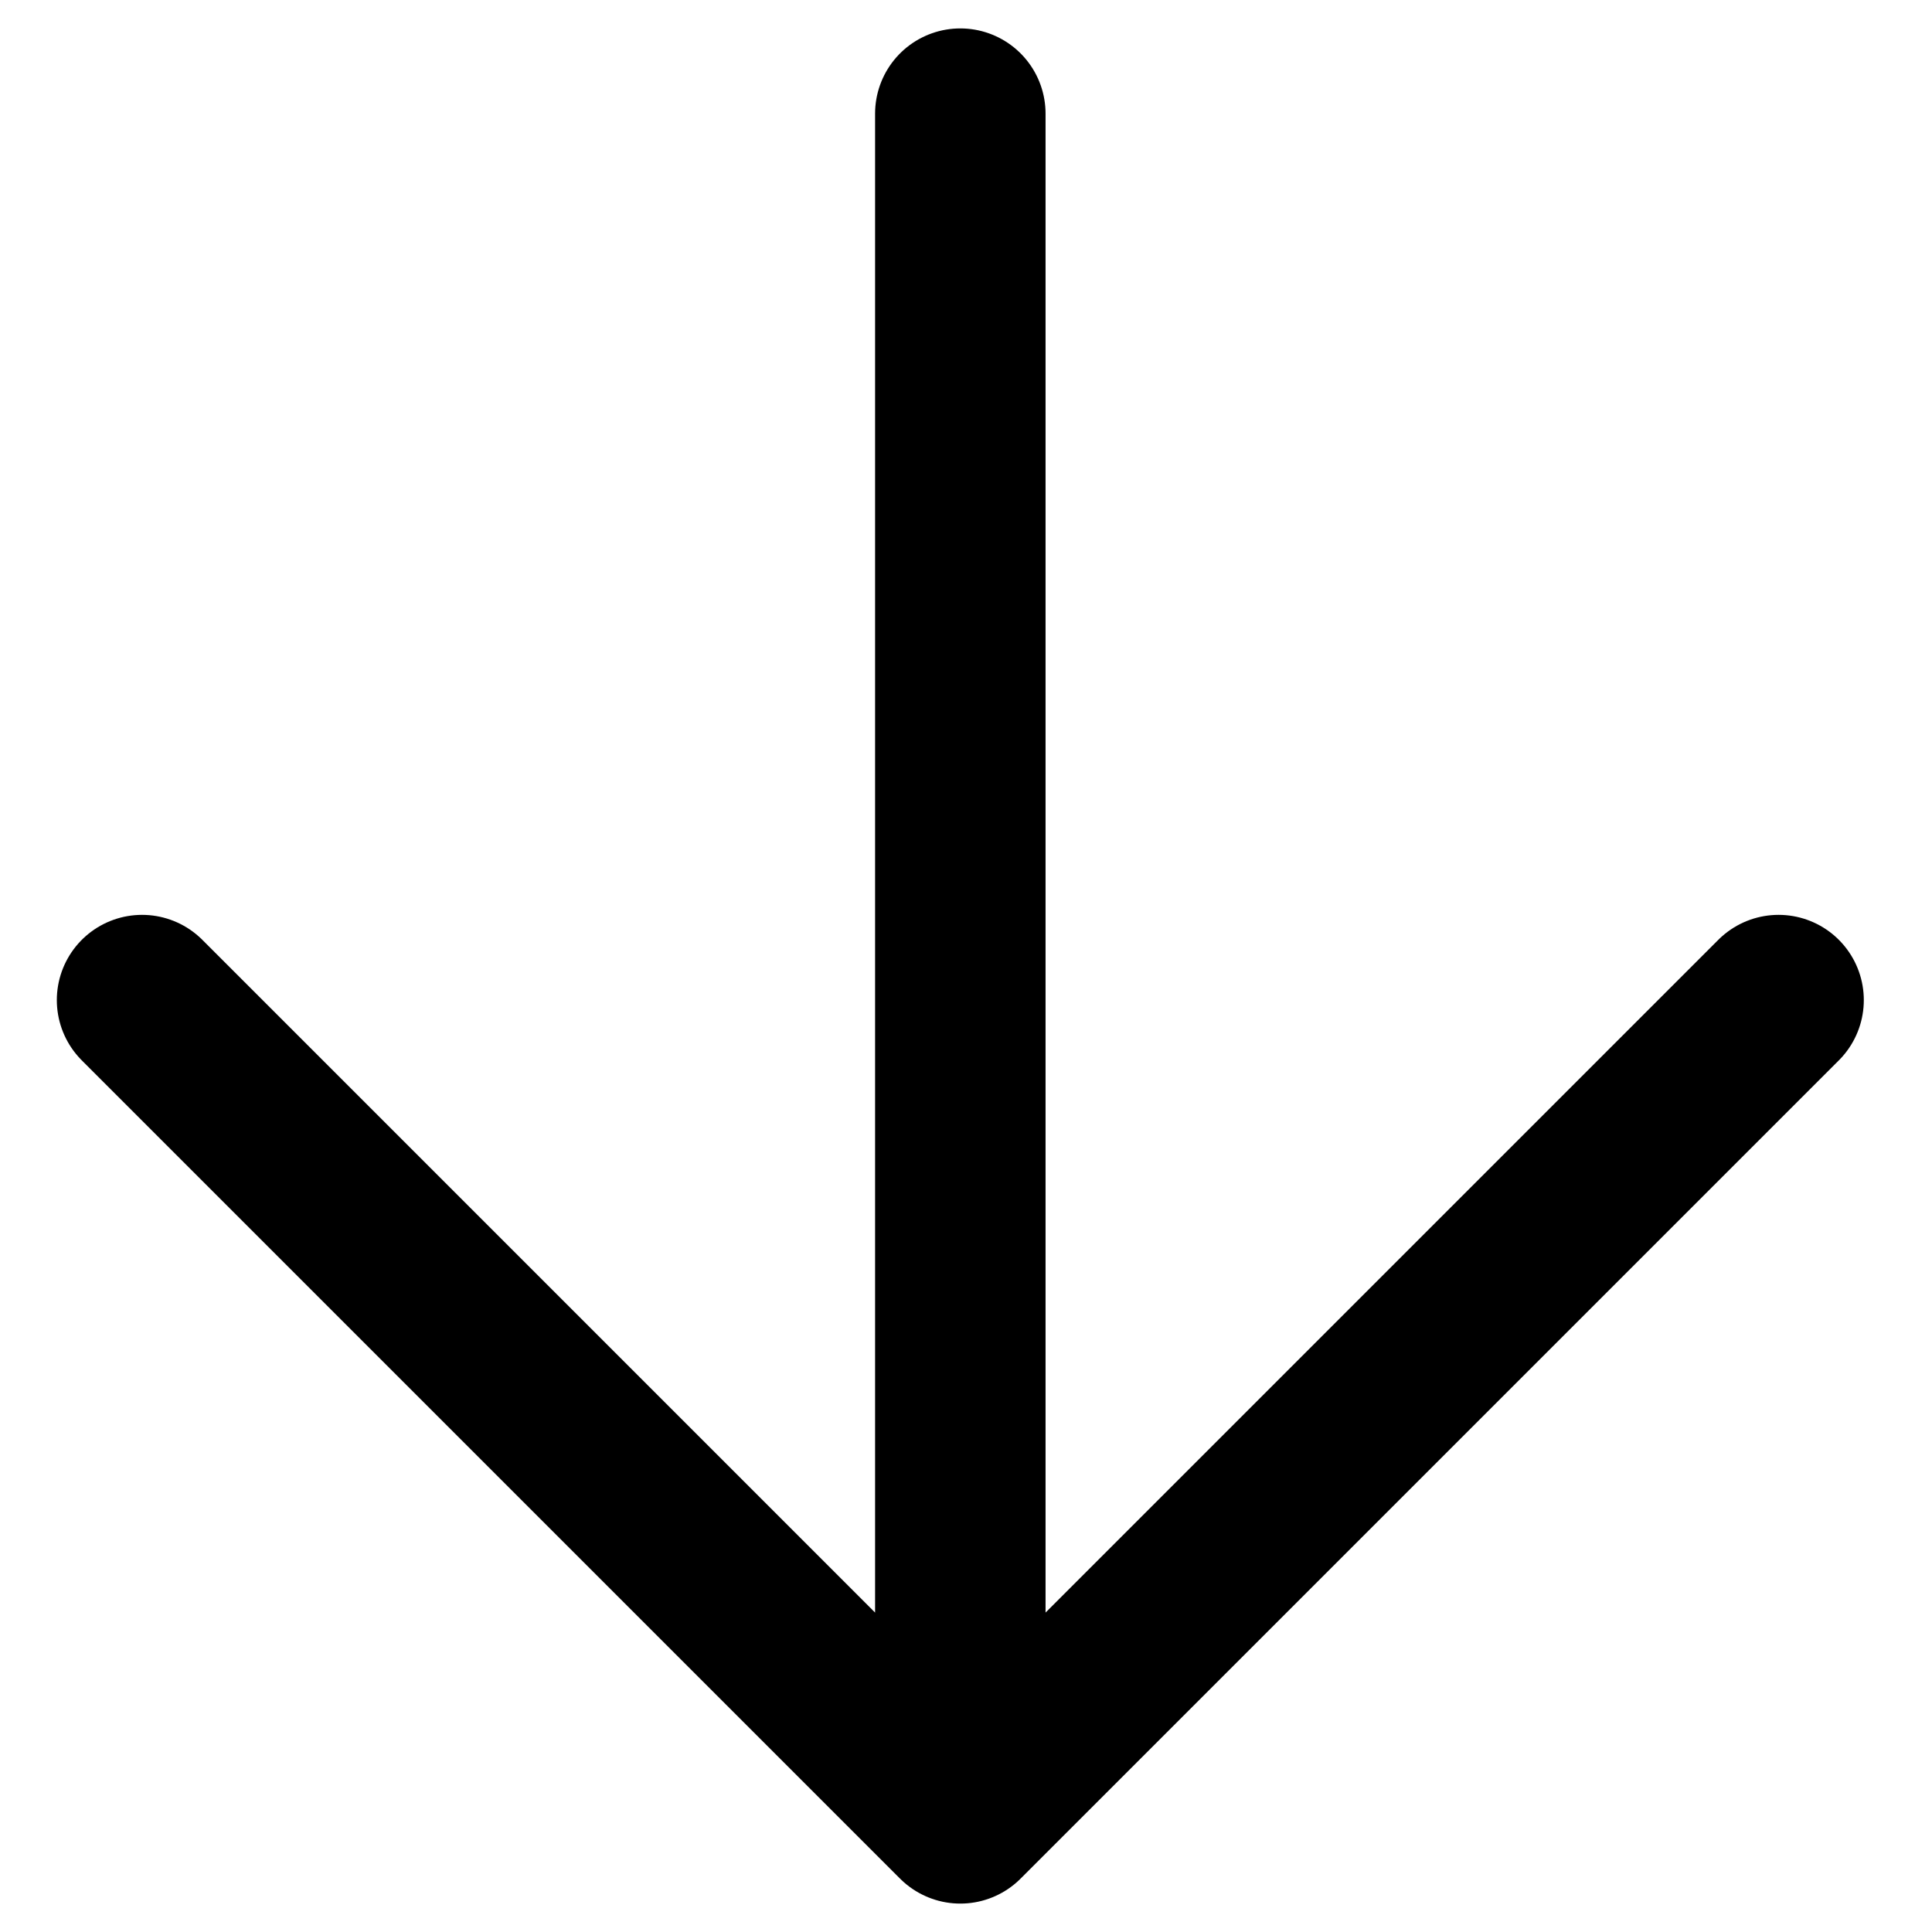 <svg aria-hidden="true" width="16" height="16" viewBox="0 0 33 34" fill="none" xmlns="http://www.w3.org/2000/svg">
<path d="M16.4 2V32M16.4 32L2 17.6M16.4 32L30.8 17.6" stroke="black" stroke-width="3" stroke-linecap="round" stroke-linejoin="round"/>
</svg>
